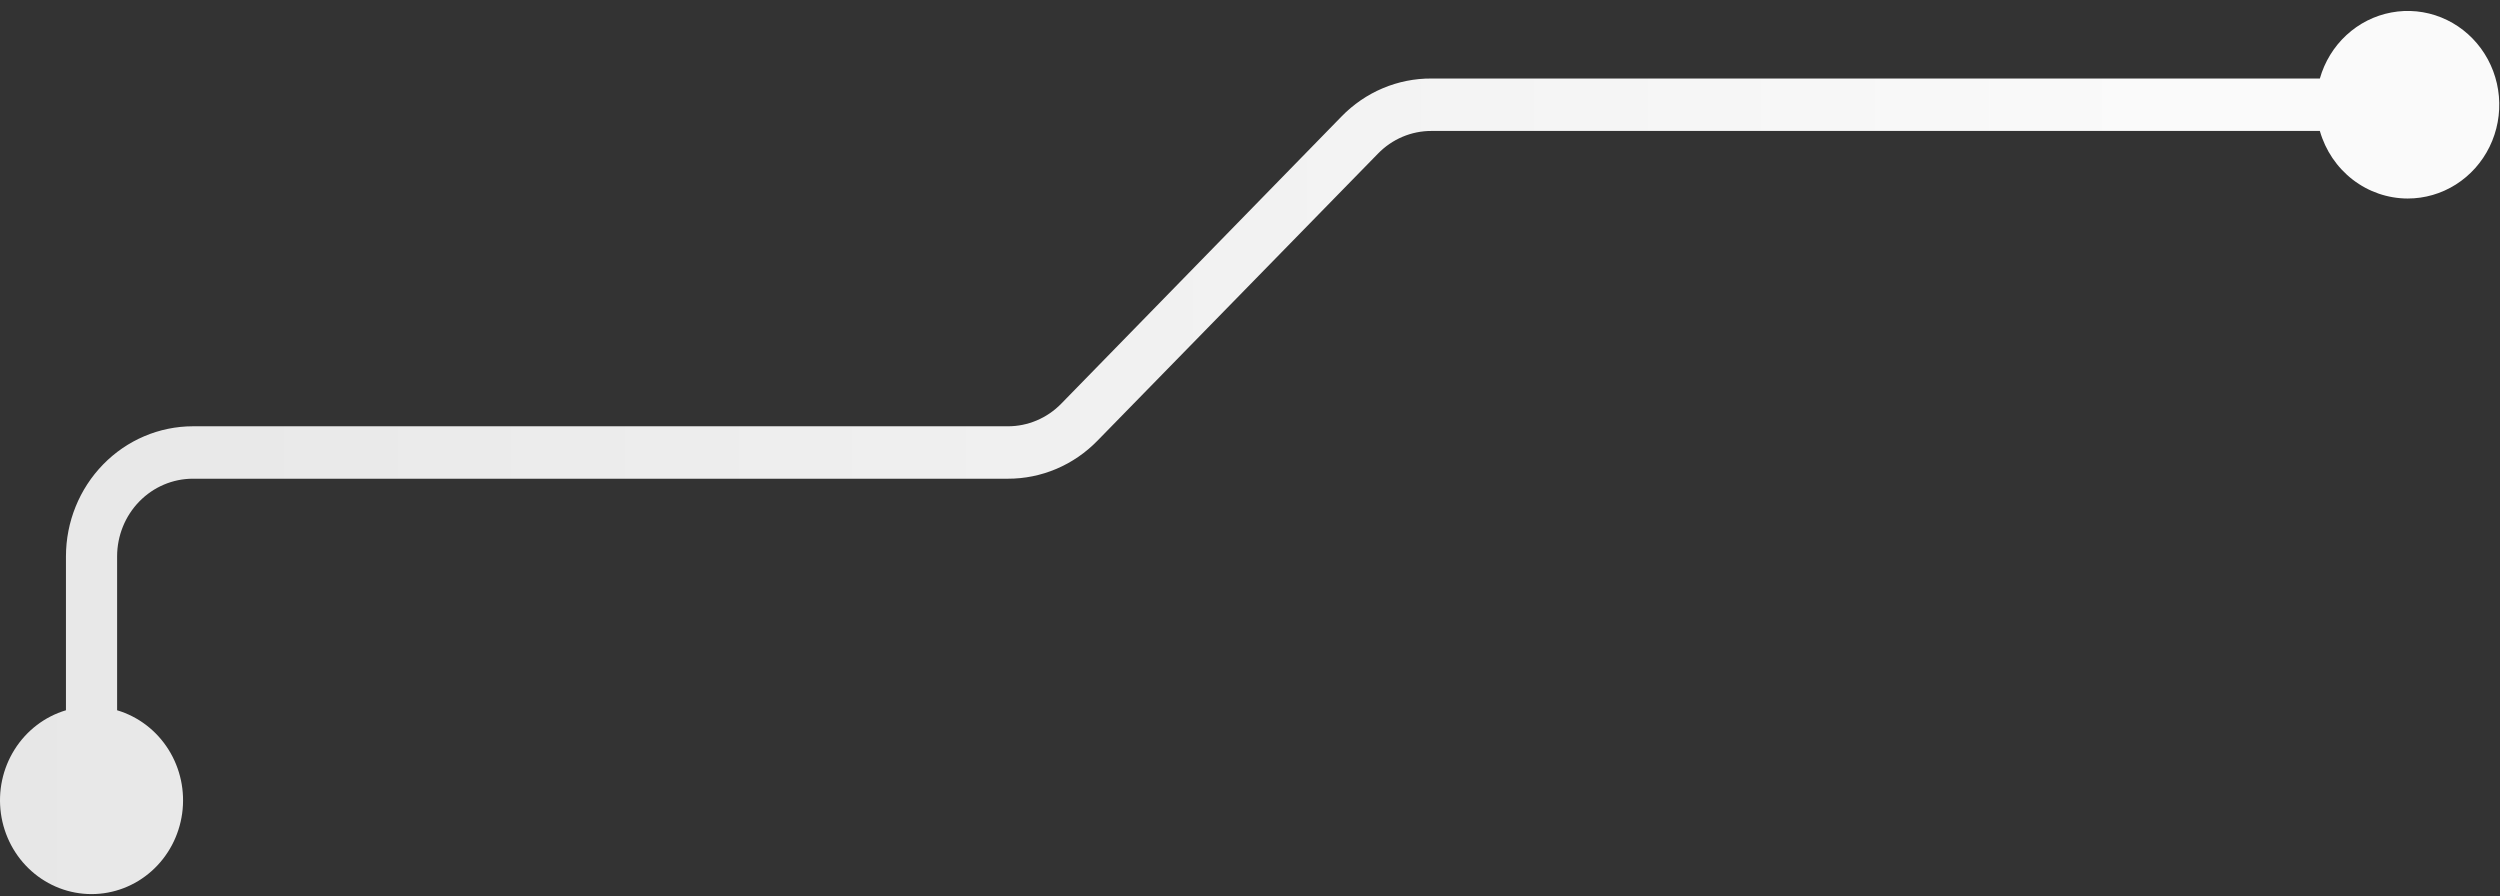 <svg width="226" height="81" viewBox="0 0 226 81" fill="none" xmlns="http://www.w3.org/2000/svg">
    <rect x="0" y="0" width="226" height="81" fill="#333333" stroke="none"/>
    <path
        d="M217.649 17.946C215.86 17.942 214.121 17.344 212.691 16.243C211.261 15.142 210.217 13.597 209.715 11.838H129.41C128.51 11.834 127.619 12.014 126.787 12.366C125.955 12.719 125.2 13.237 124.566 13.891L99.216 39.833C98.152 40.928 96.888 41.796 95.495 42.387C94.102 42.978 92.609 43.28 91.102 43.276L17.436 43.275C15.62 43.277 13.879 44.017 12.595 45.332C11.311 46.648 10.589 48.432 10.587 50.292V64.208C12.5 64.778 14.148 66.037 15.228 67.752C16.308 69.467 16.748 71.524 16.466 73.545C16.185 75.566 15.202 77.415 13.697 78.752C12.192 80.09 10.267 80.826 8.275 80.826C6.282 80.826 4.357 80.09 2.852 78.752C1.347 77.415 0.364 75.566 0.083 73.545C-0.198 71.524 0.241 69.467 1.321 67.752C2.401 66.037 4.049 64.778 5.962 64.208V50.292C5.965 47.175 7.175 44.187 9.326 41.983C11.477 39.779 14.394 38.539 17.436 38.536L91.102 38.536C92.001 38.539 92.893 38.359 93.724 38.006C94.556 37.654 95.311 37.136 95.945 36.483L121.264 10.541C122.33 9.441 123.6 8.57 124.999 7.979C126.397 7.387 127.897 7.088 129.41 7.098H209.715C210.145 5.586 210.977 4.226 212.118 3.172C213.26 2.117 214.665 1.409 216.178 1.127C217.69 0.844 219.249 0.999 220.68 1.574C222.111 2.149 223.357 3.121 224.279 4.381C225.202 5.641 225.763 7.139 225.901 8.707C226.039 10.276 225.748 11.853 225.06 13.261C224.372 14.67 223.315 15.854 222.007 16.682C220.699 17.509 219.193 17.947 217.656 17.946H217.649Z"
        fill="url(#paint0_linear_1_121)" />
    <defs>
        <linearGradient id="paint0_linear_1_121" x1="4.22081e-07" y1="40.972" x2="195.186"
            y2="40.972" gradientUnits="userSpaceOnUse">
            <stop stop-color="#E7E7E7" />
            <stop offset="1" stop-color="#FAFAFA" />
        </linearGradient>
    </defs>
</svg>